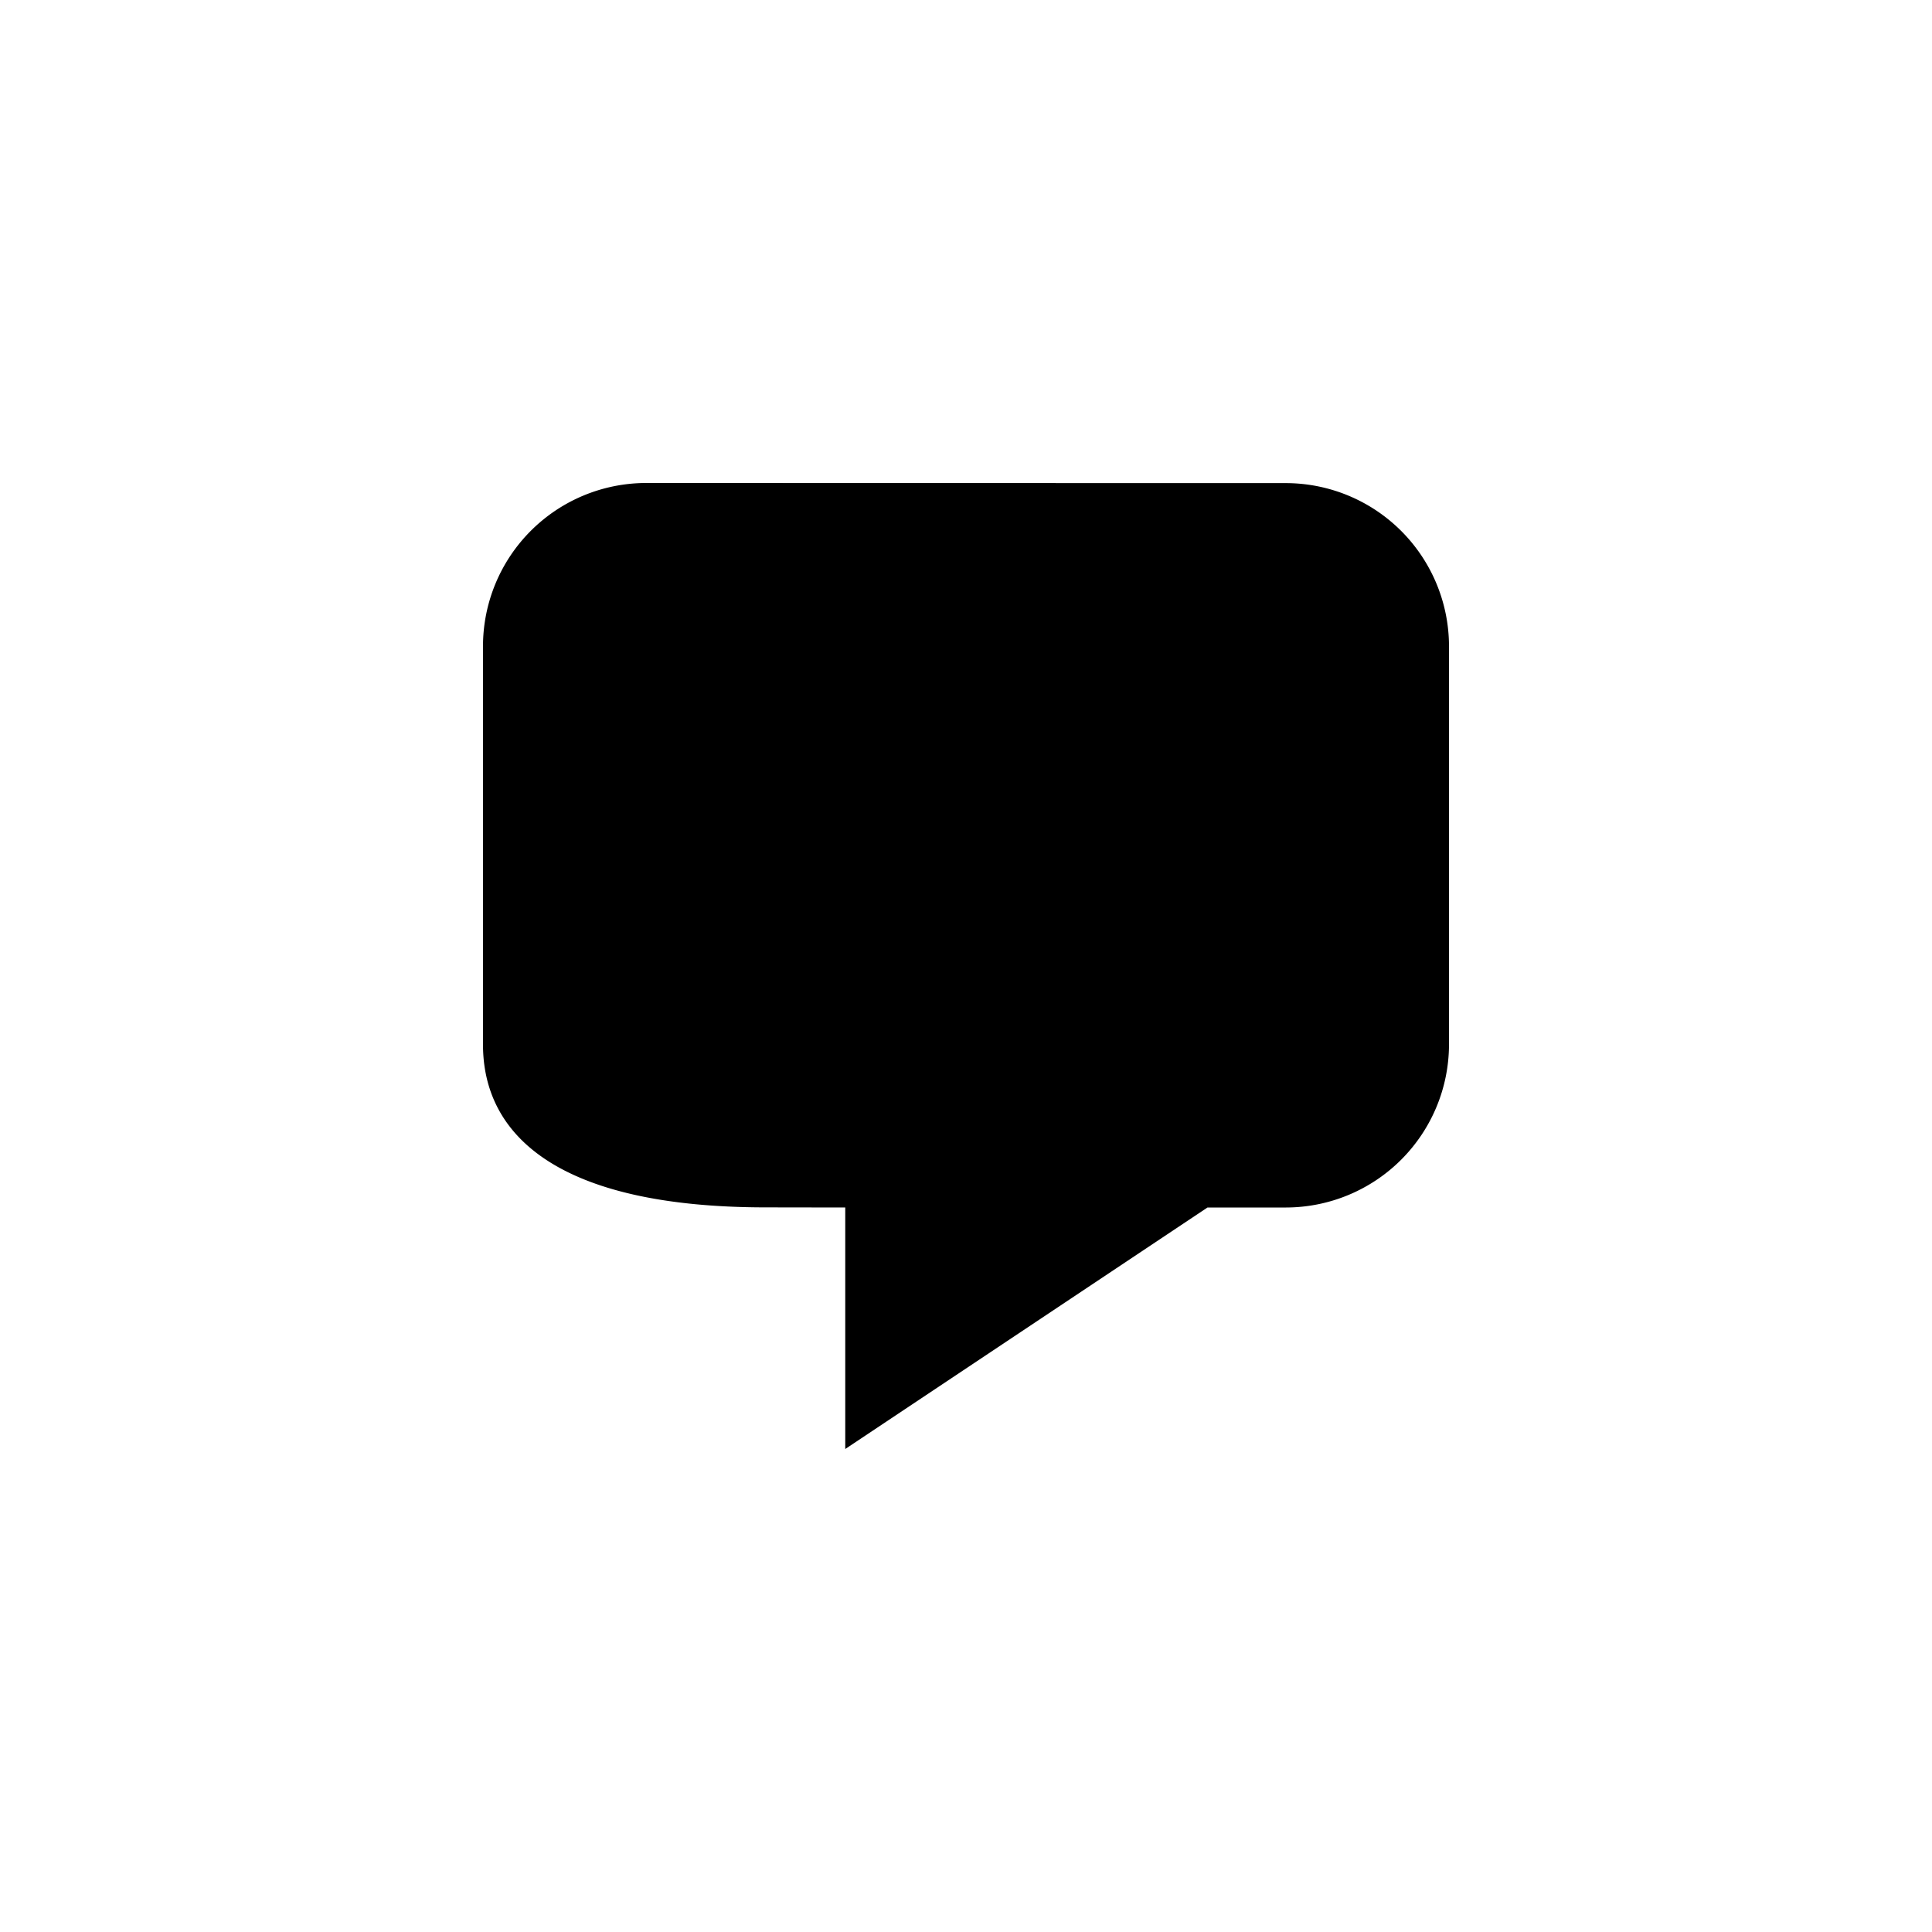 <svg xmlns="http://www.w3.org/2000/svg" viewBox="0 0 16 16"><path d="M10.652,4.001L5.348,4A1.352,1.352,0,0,0,4,5.348V8.651C4,9.393,4.606,9.999,6.346,9.999L7,10v2l3-2L10.652,10A1.352,1.352,0,0,0,12,8.652V5.349A1.352,1.352,0,0,0,10.652,4.001Z"/></svg>